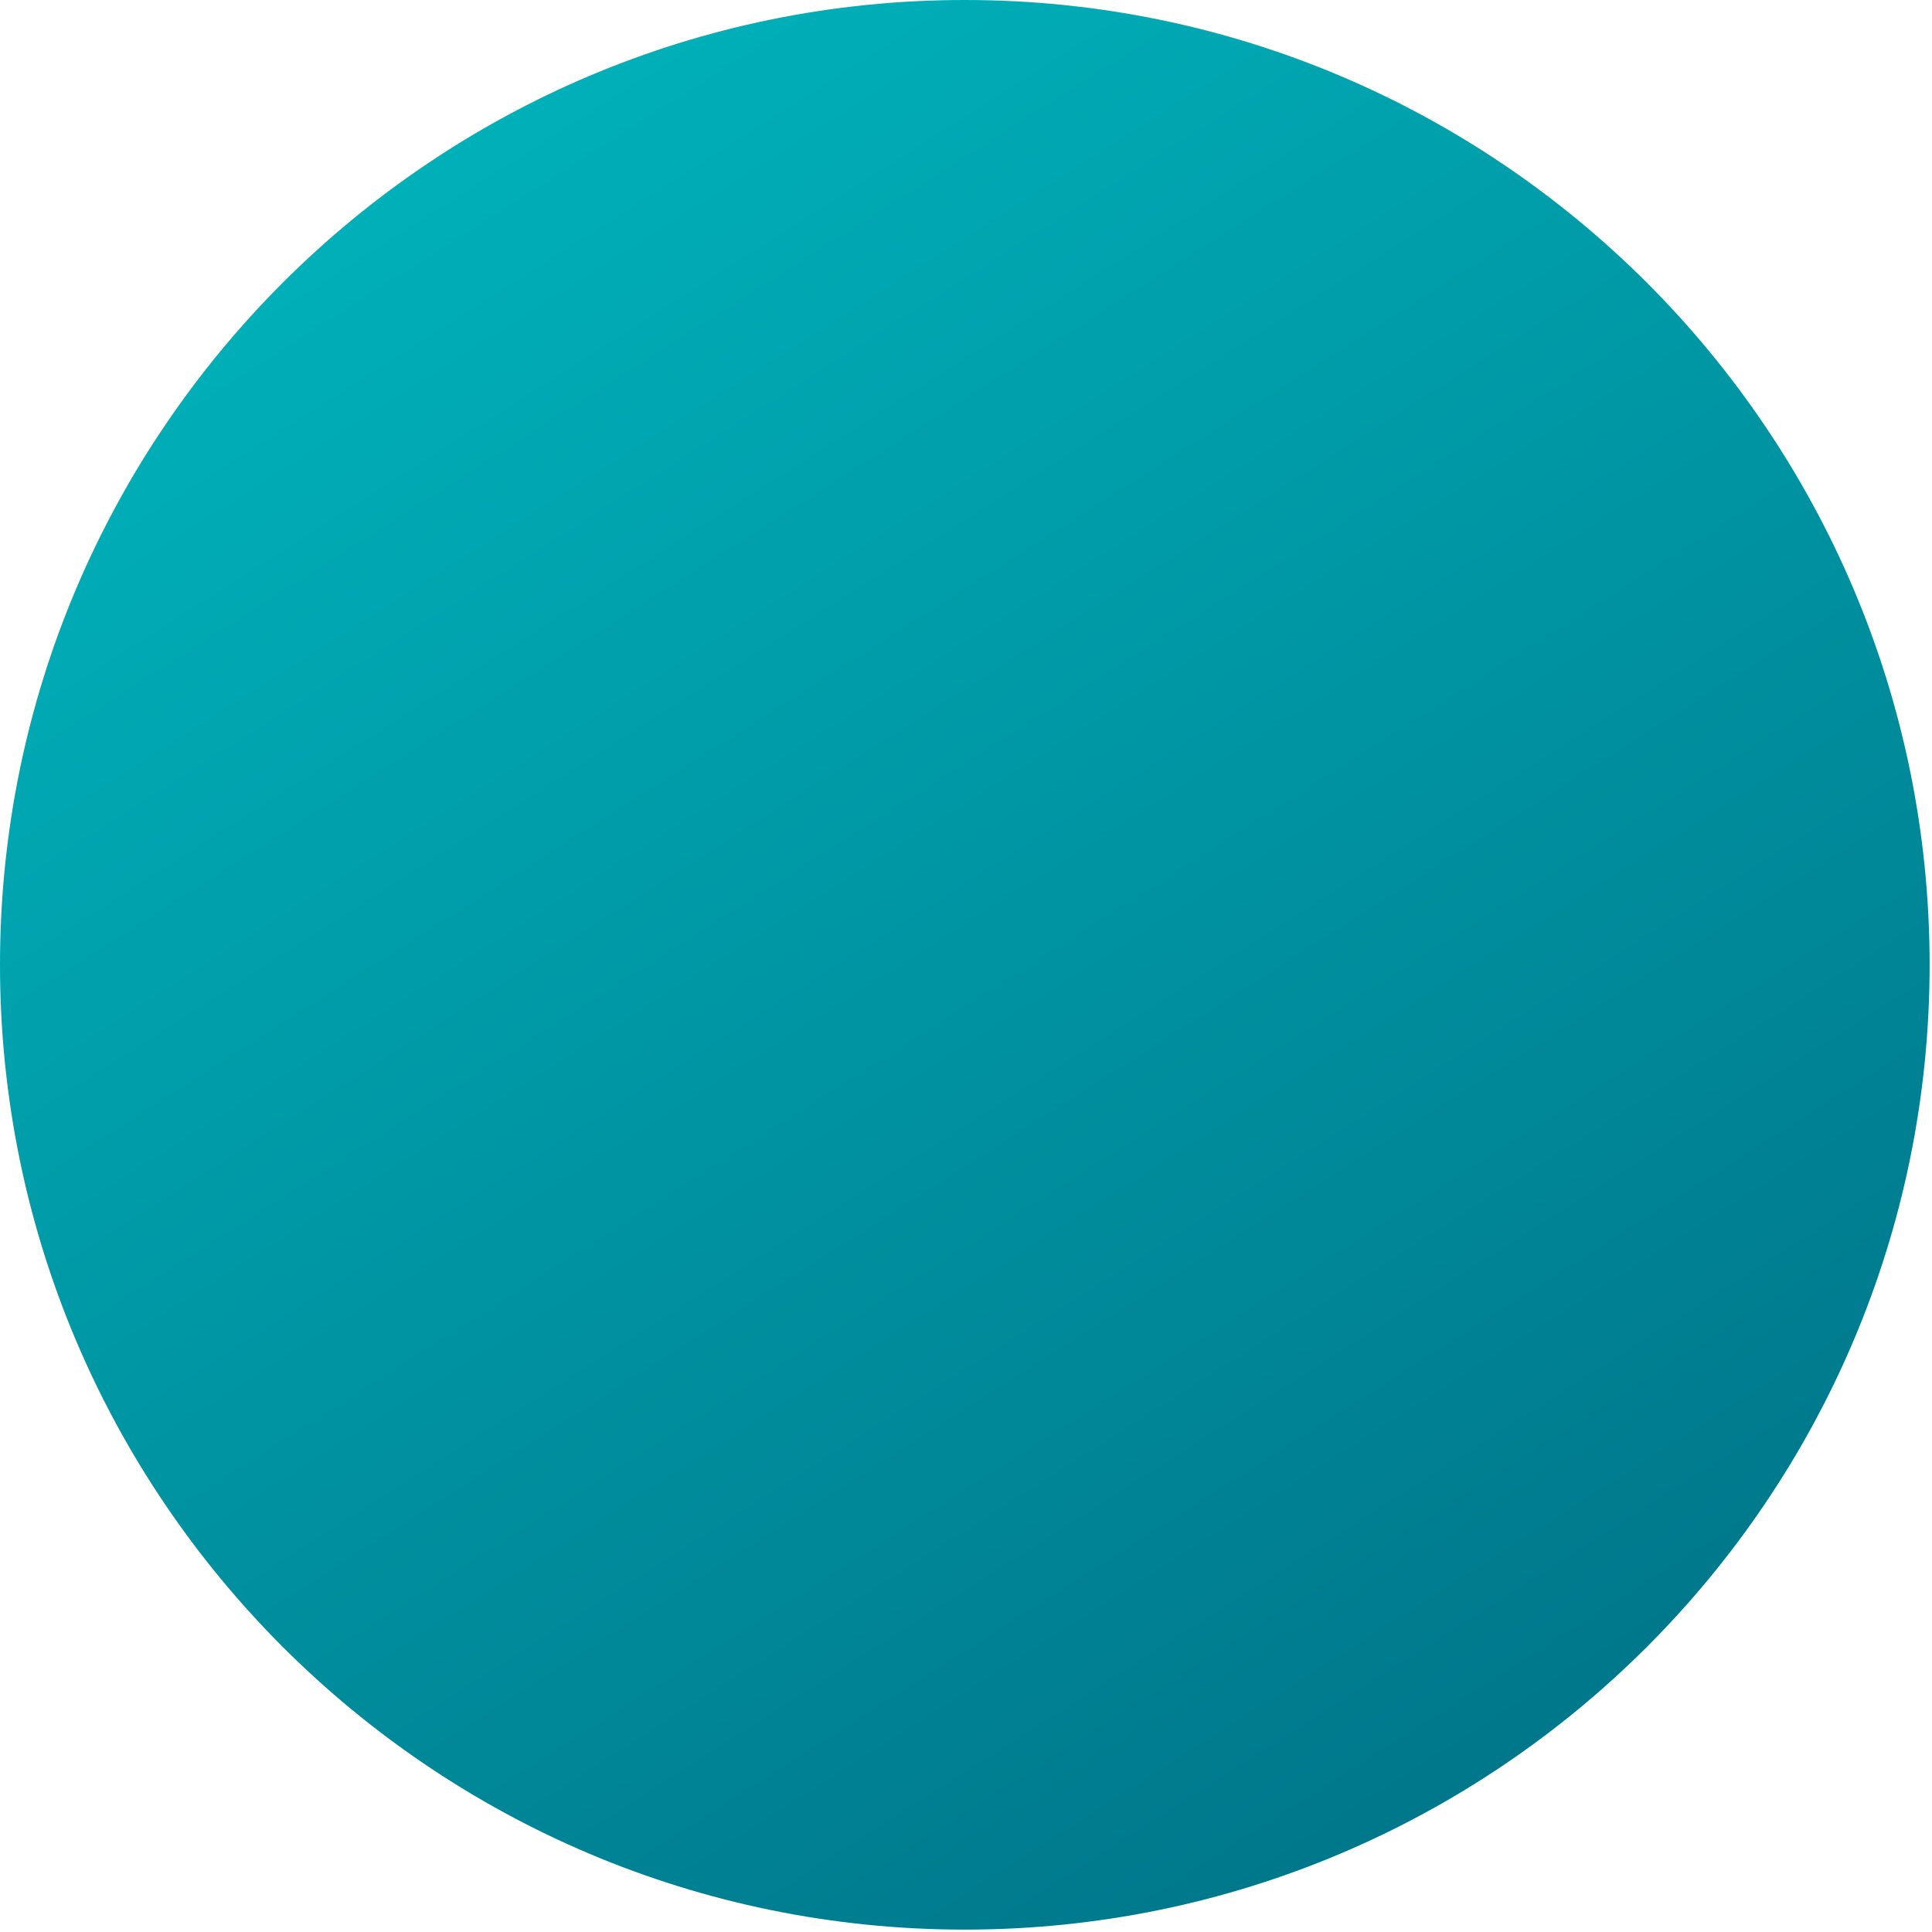 <?xml version="1.0" encoding="UTF-8" standalone="no"?><!DOCTYPE svg PUBLIC "-//W3C//DTD SVG 1.1//EN" "http://www.w3.org/Graphics/SVG/1.1/DTD/svg11.dtd"><svg width="100%" height="100%" viewBox="0 0 607 607" version="1.1" xmlns="http://www.w3.org/2000/svg" xmlns:xlink="http://www.w3.org/1999/xlink" xml:space="preserve" xmlns:serif="http://www.serif.com/" style="fill-rule:evenodd;clip-rule:evenodd;stroke-linejoin:round;stroke-miterlimit:2;"><path d="M0,303.124c0,167.301 135.826,303.126 303.125,303.126c167.3,0 303.125,-135.825 303.125,-303.126c0,-167.297 -135.825,-303.124 -303.125,-303.124c-167.299,0 -303.125,135.827 -303.125,303.124Z" style="fill:url(#_Linear1);"/><defs><linearGradient id="_Linear1" x1="0" y1="0" x2="1" y2="0" gradientUnits="userSpaceOnUse" gradientTransform="matrix(326.098,510.869,-510.869,326.098,140.087,47.69)"><stop offset="0" style="stop-color:#00b0b9;stop-opacity:1"/><stop offset="1" style="stop-color:#00778b;stop-opacity:1"/></linearGradient></defs></svg>